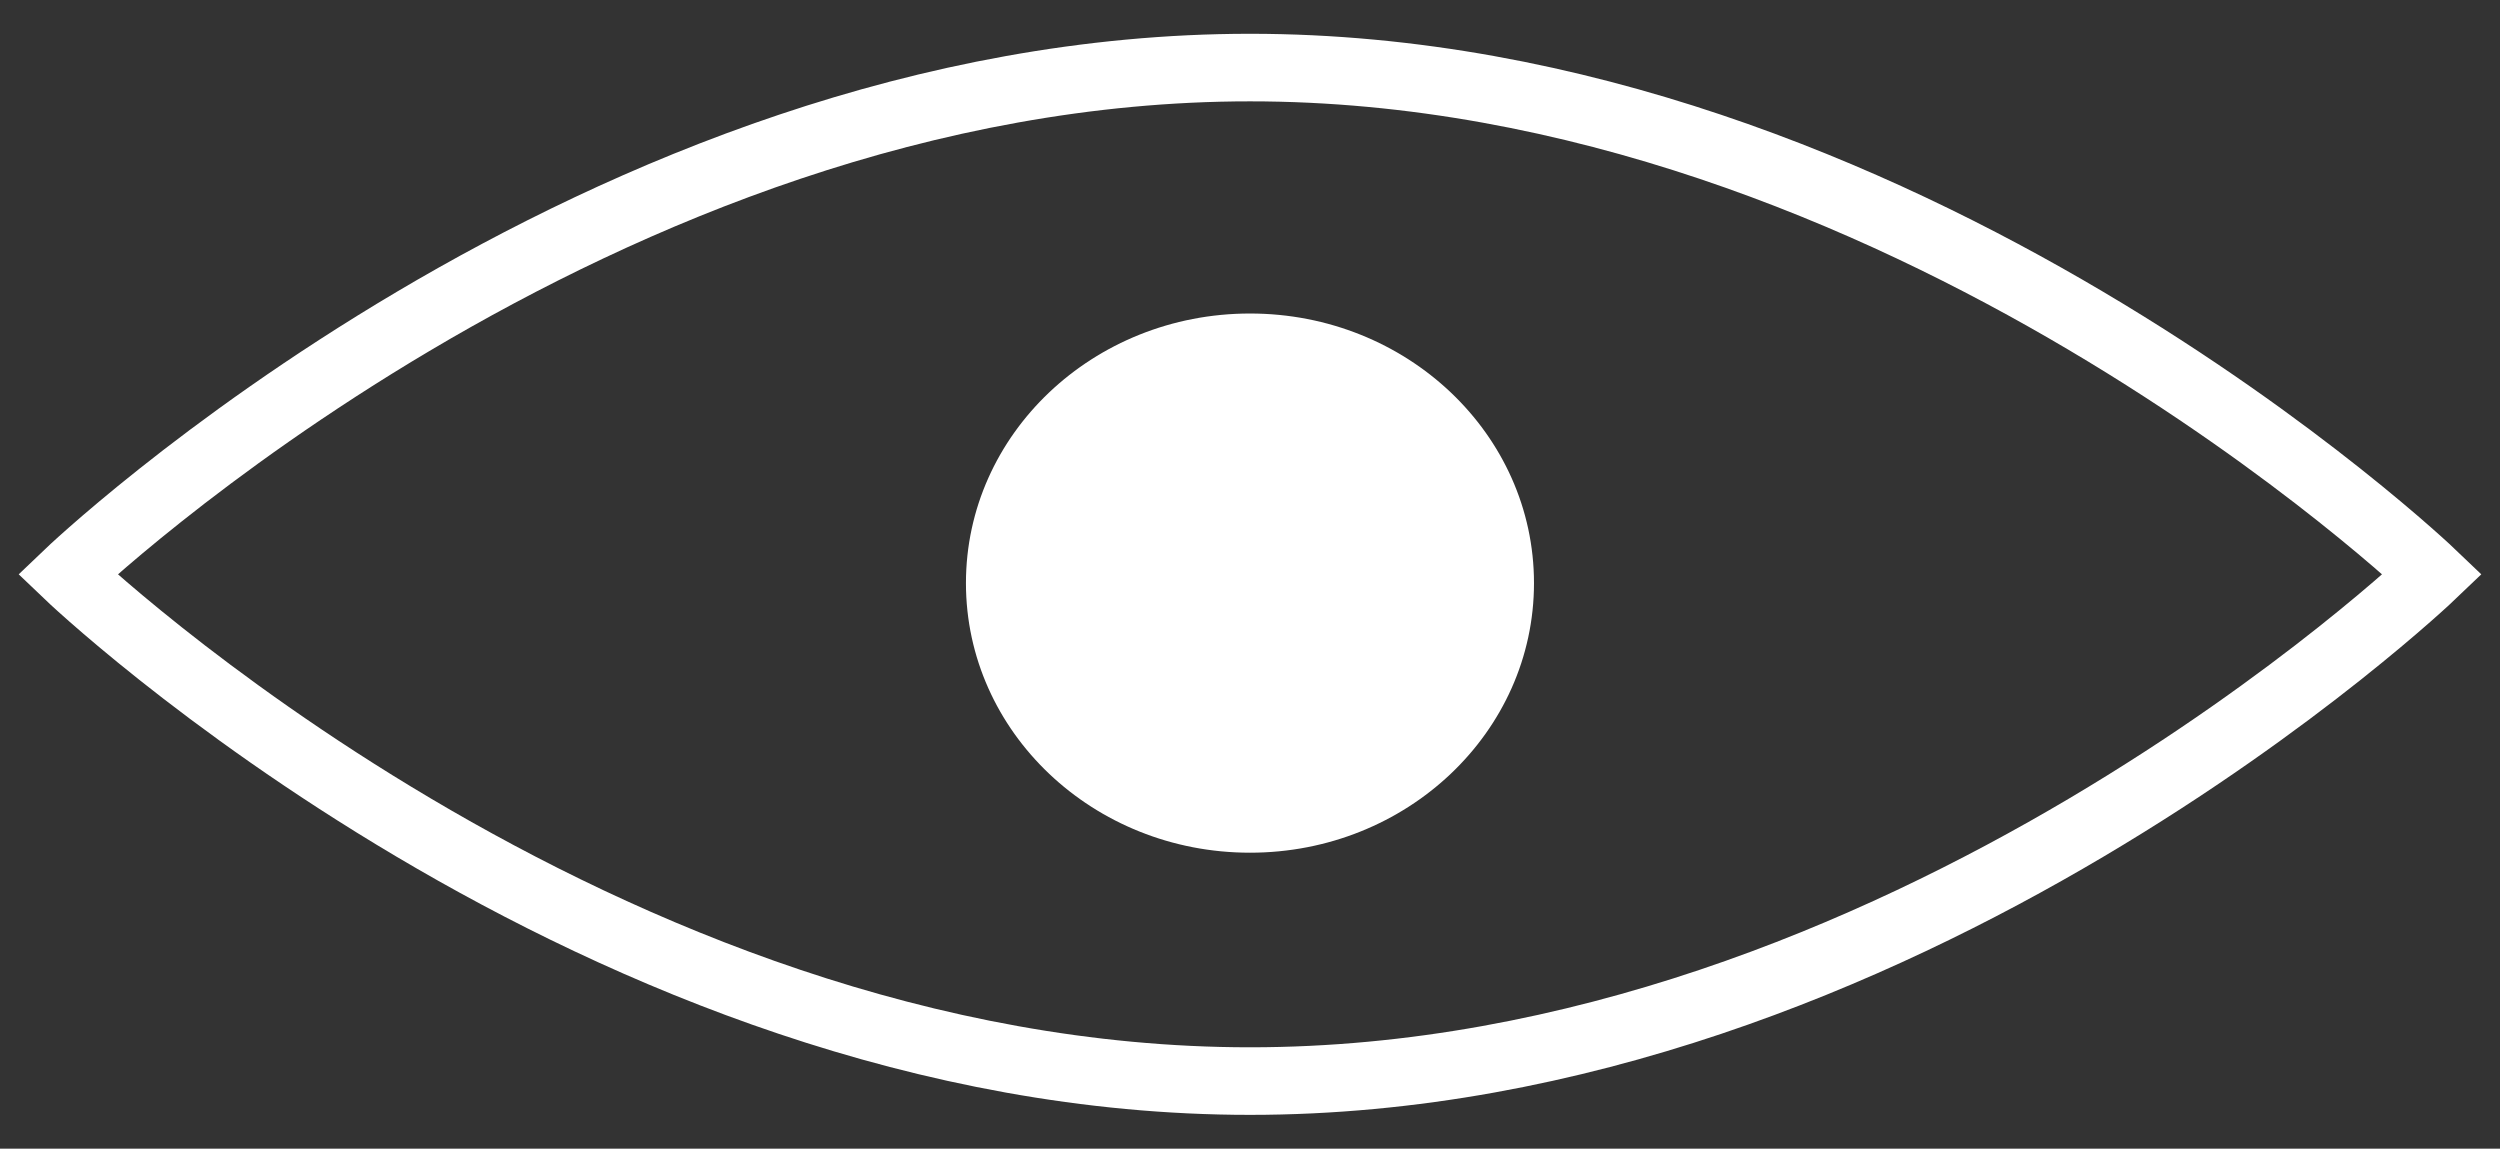 <svg width="37" height="17" viewBox="0 0 37 17" fill="none" xmlns="http://www.w3.org/2000/svg">
<rect x="0" y="0" width="37" height="17" fill="#333333" stroke="none"/>
<g style="mix-blend-mode:difference">
<path d="M18.5 16C28.165 16 36 8.5 36 8.5C36 8.5 28.165 1 18.5 1C8.835 1 1 8.5 1 8.5C1 8.5 8.835 16 18.5 16Z" stroke="white" stroke-miterlimit="10"/>
<path d="M18.5 12.62C20.821 12.62 22.703 10.834 22.703 8.63C22.703 6.426 20.821 4.64 18.5 4.64C16.178 4.64 14.296 6.426 14.296 8.63C14.296 10.834 16.178 12.62 18.5 12.62Z" fill="white"/>
</g>
</svg>
